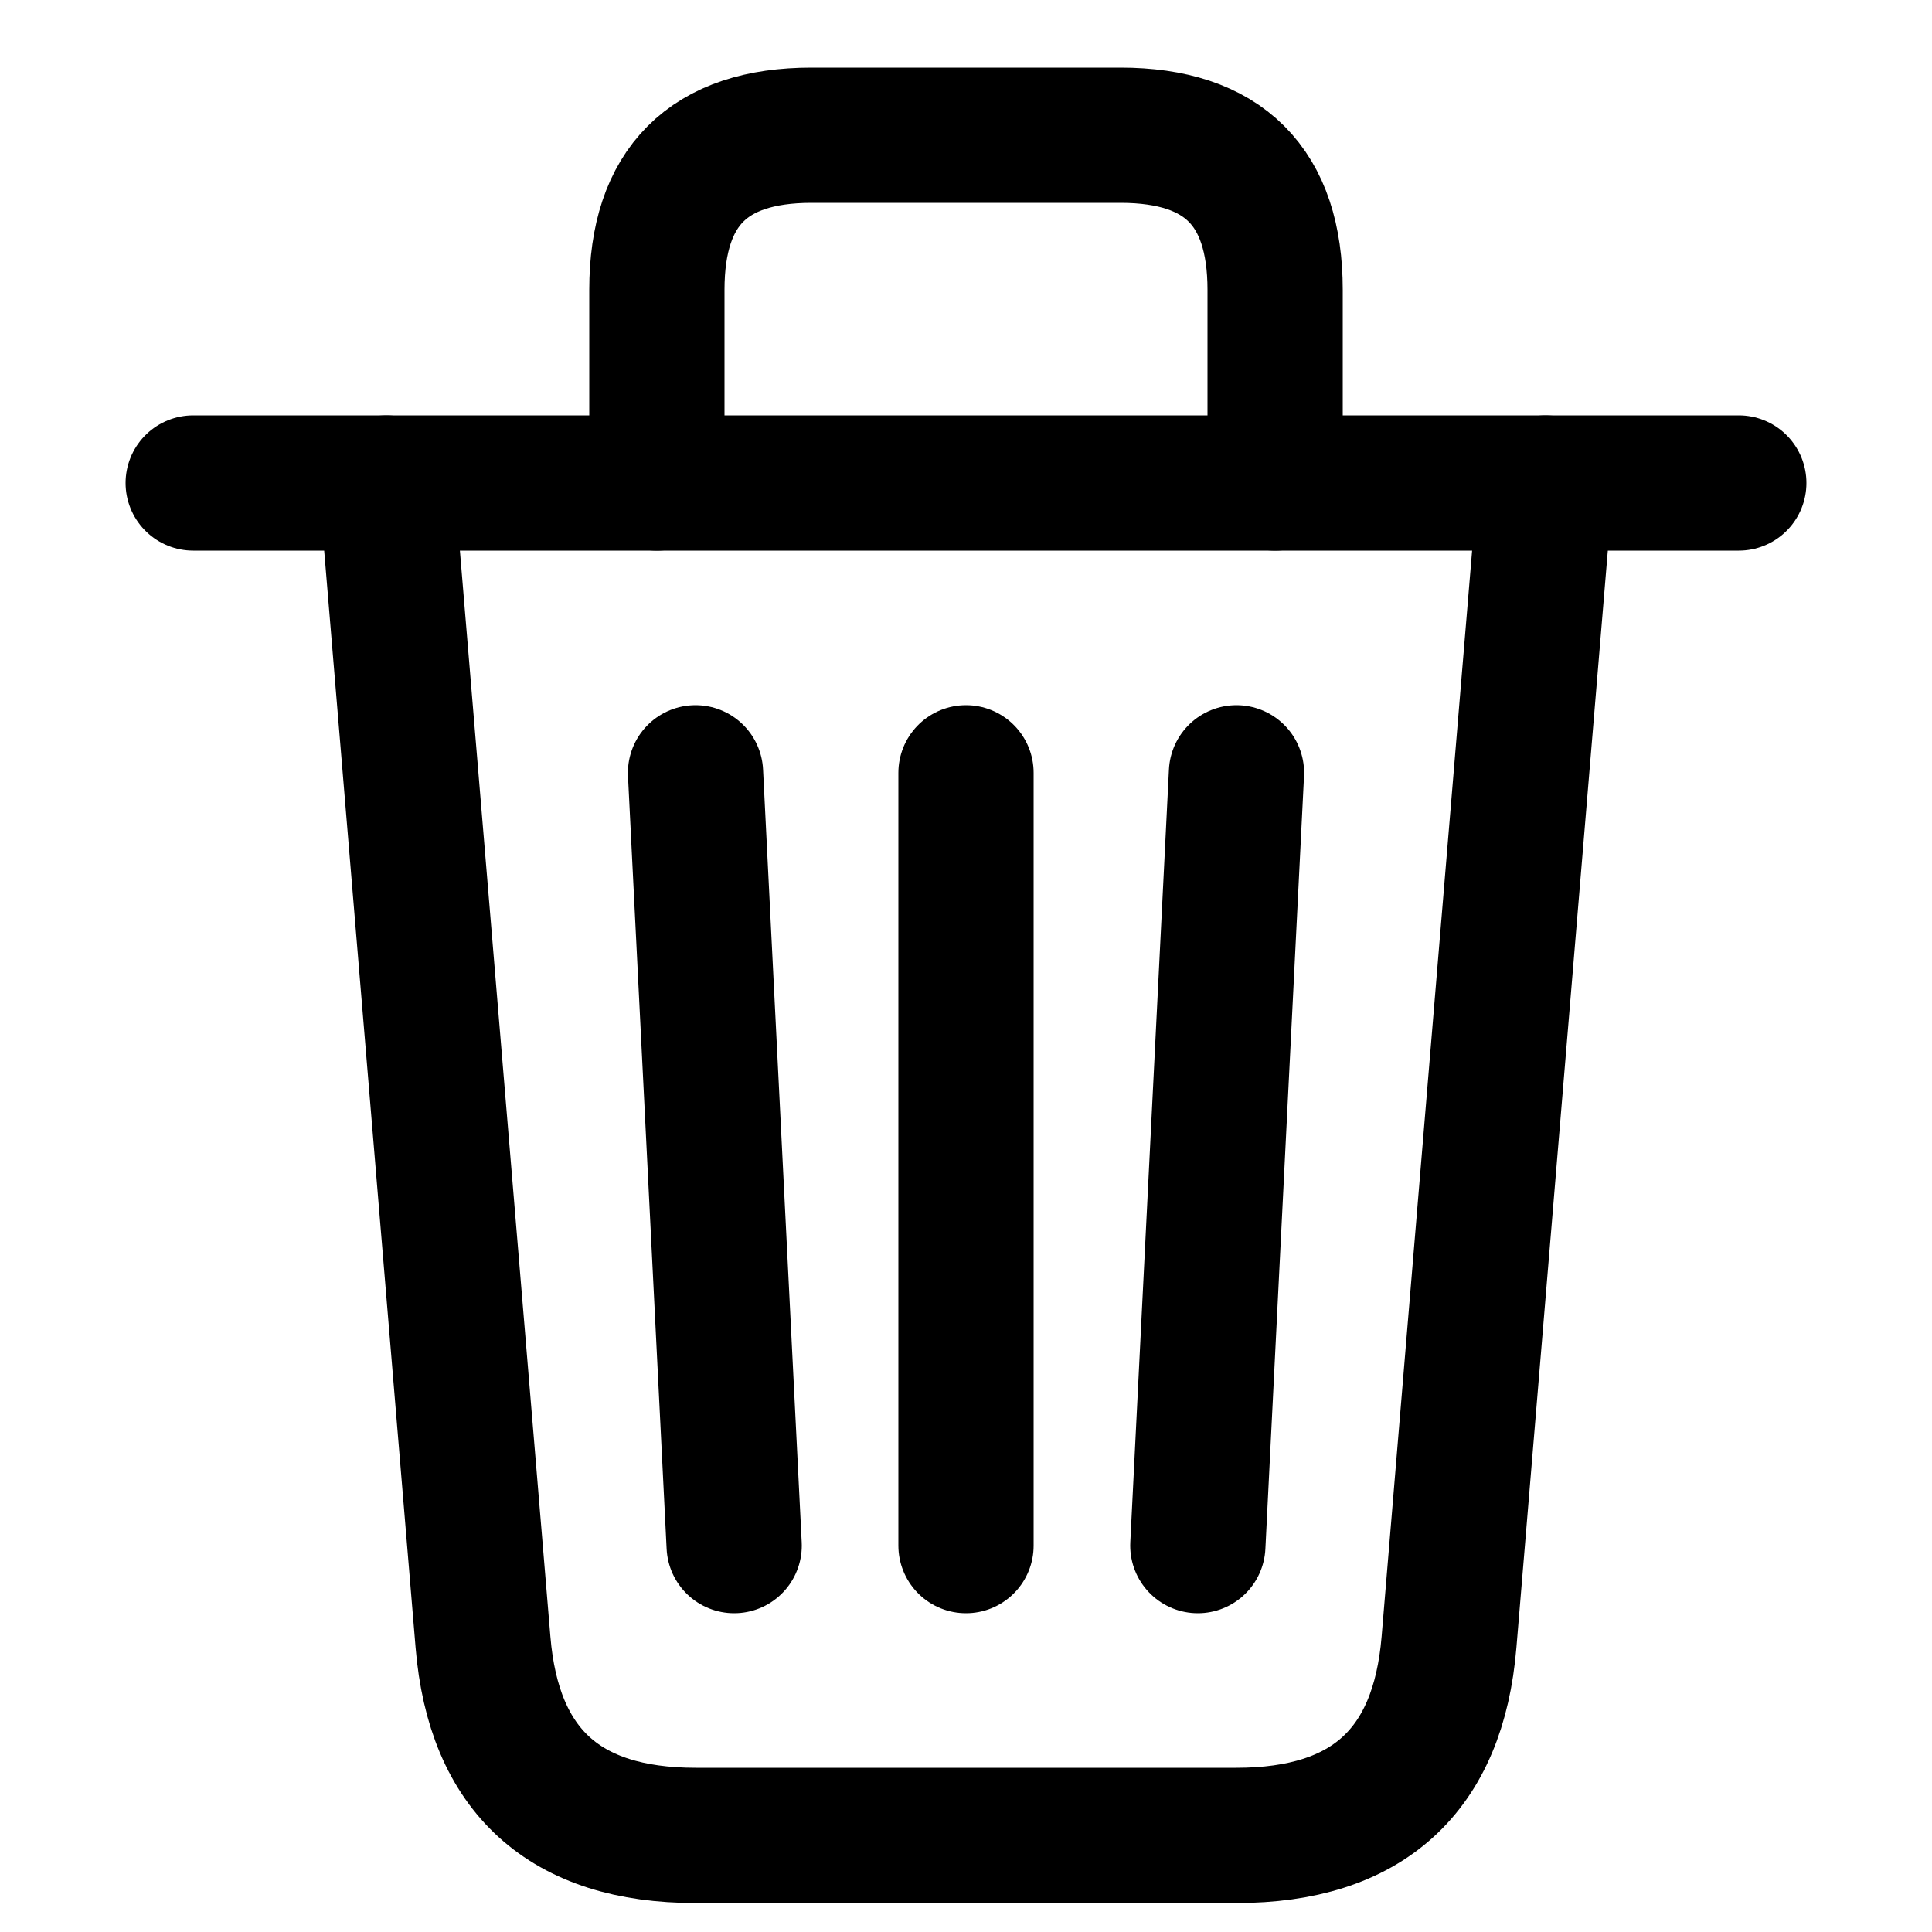 <svg height="100" width="100" xmlns="http://www.w3.org/2000/svg">
  <style>
    path {
        fill: none;
        stroke: black;
        stroke-linecap: round;
        stroke-linejoin: round;
        stroke-width: 7
    }
  </style>
  <path d="M10,25 L90,25"/>
  <path d="M34,25 L34,15 Q34,7 42,7 L58,7 Q66,7 66,15 L66,25" />
  <path d="M20,25 L25,85 Q25.833,95 36,95 L64,95 Q74.167,95 75,85 L80,25"/>
  <path d="M50,40 L50,80"/>
  <path d="M36,40 L38,80"/>
  <path d="M64,40 L62,80"/>
</svg>

